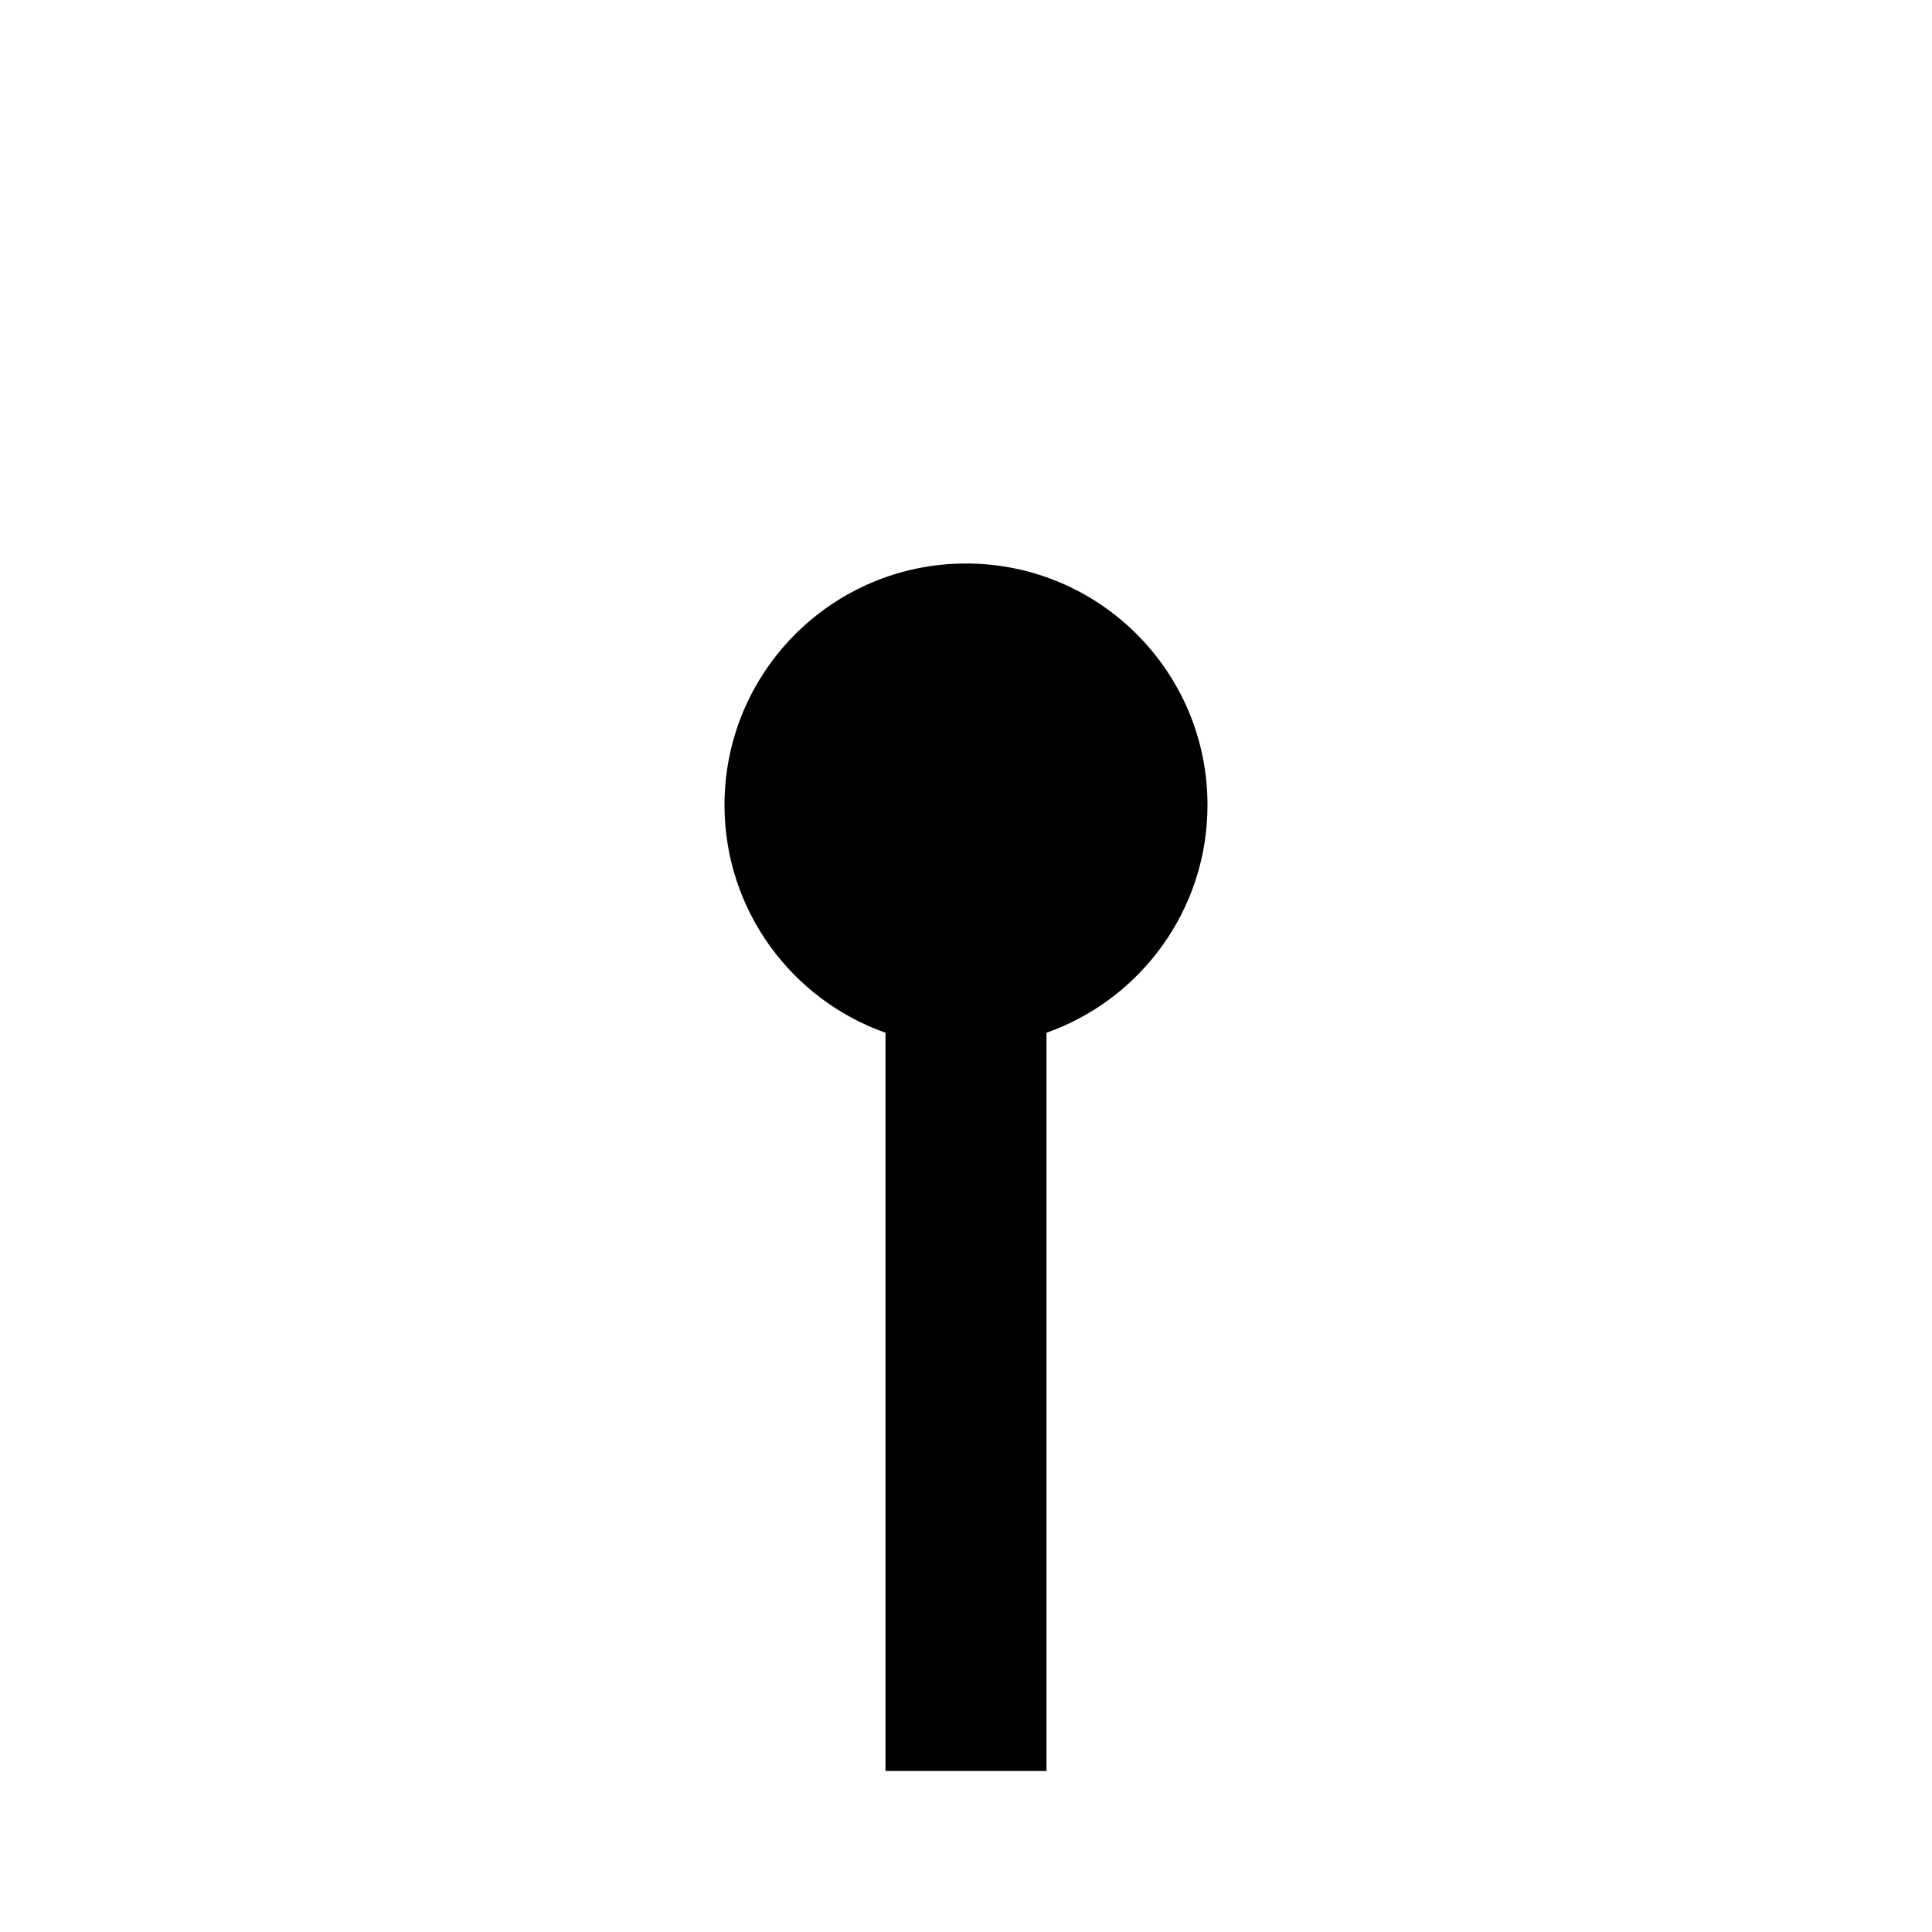 <svg width="24" height="24" viewBox="0 0 24 24"  xmlns="http://www.w3.org/2000/svg">
<path d="M13 12.829C14.165 12.418 15 11.306 15 10C15 8.343 13.657 7 12 7C10.343 7 9 8.343 9 10C9 11.306 9.835 12.418 11 12.829V22H13V12.829Z" fill="currentColor"/>
</svg>
